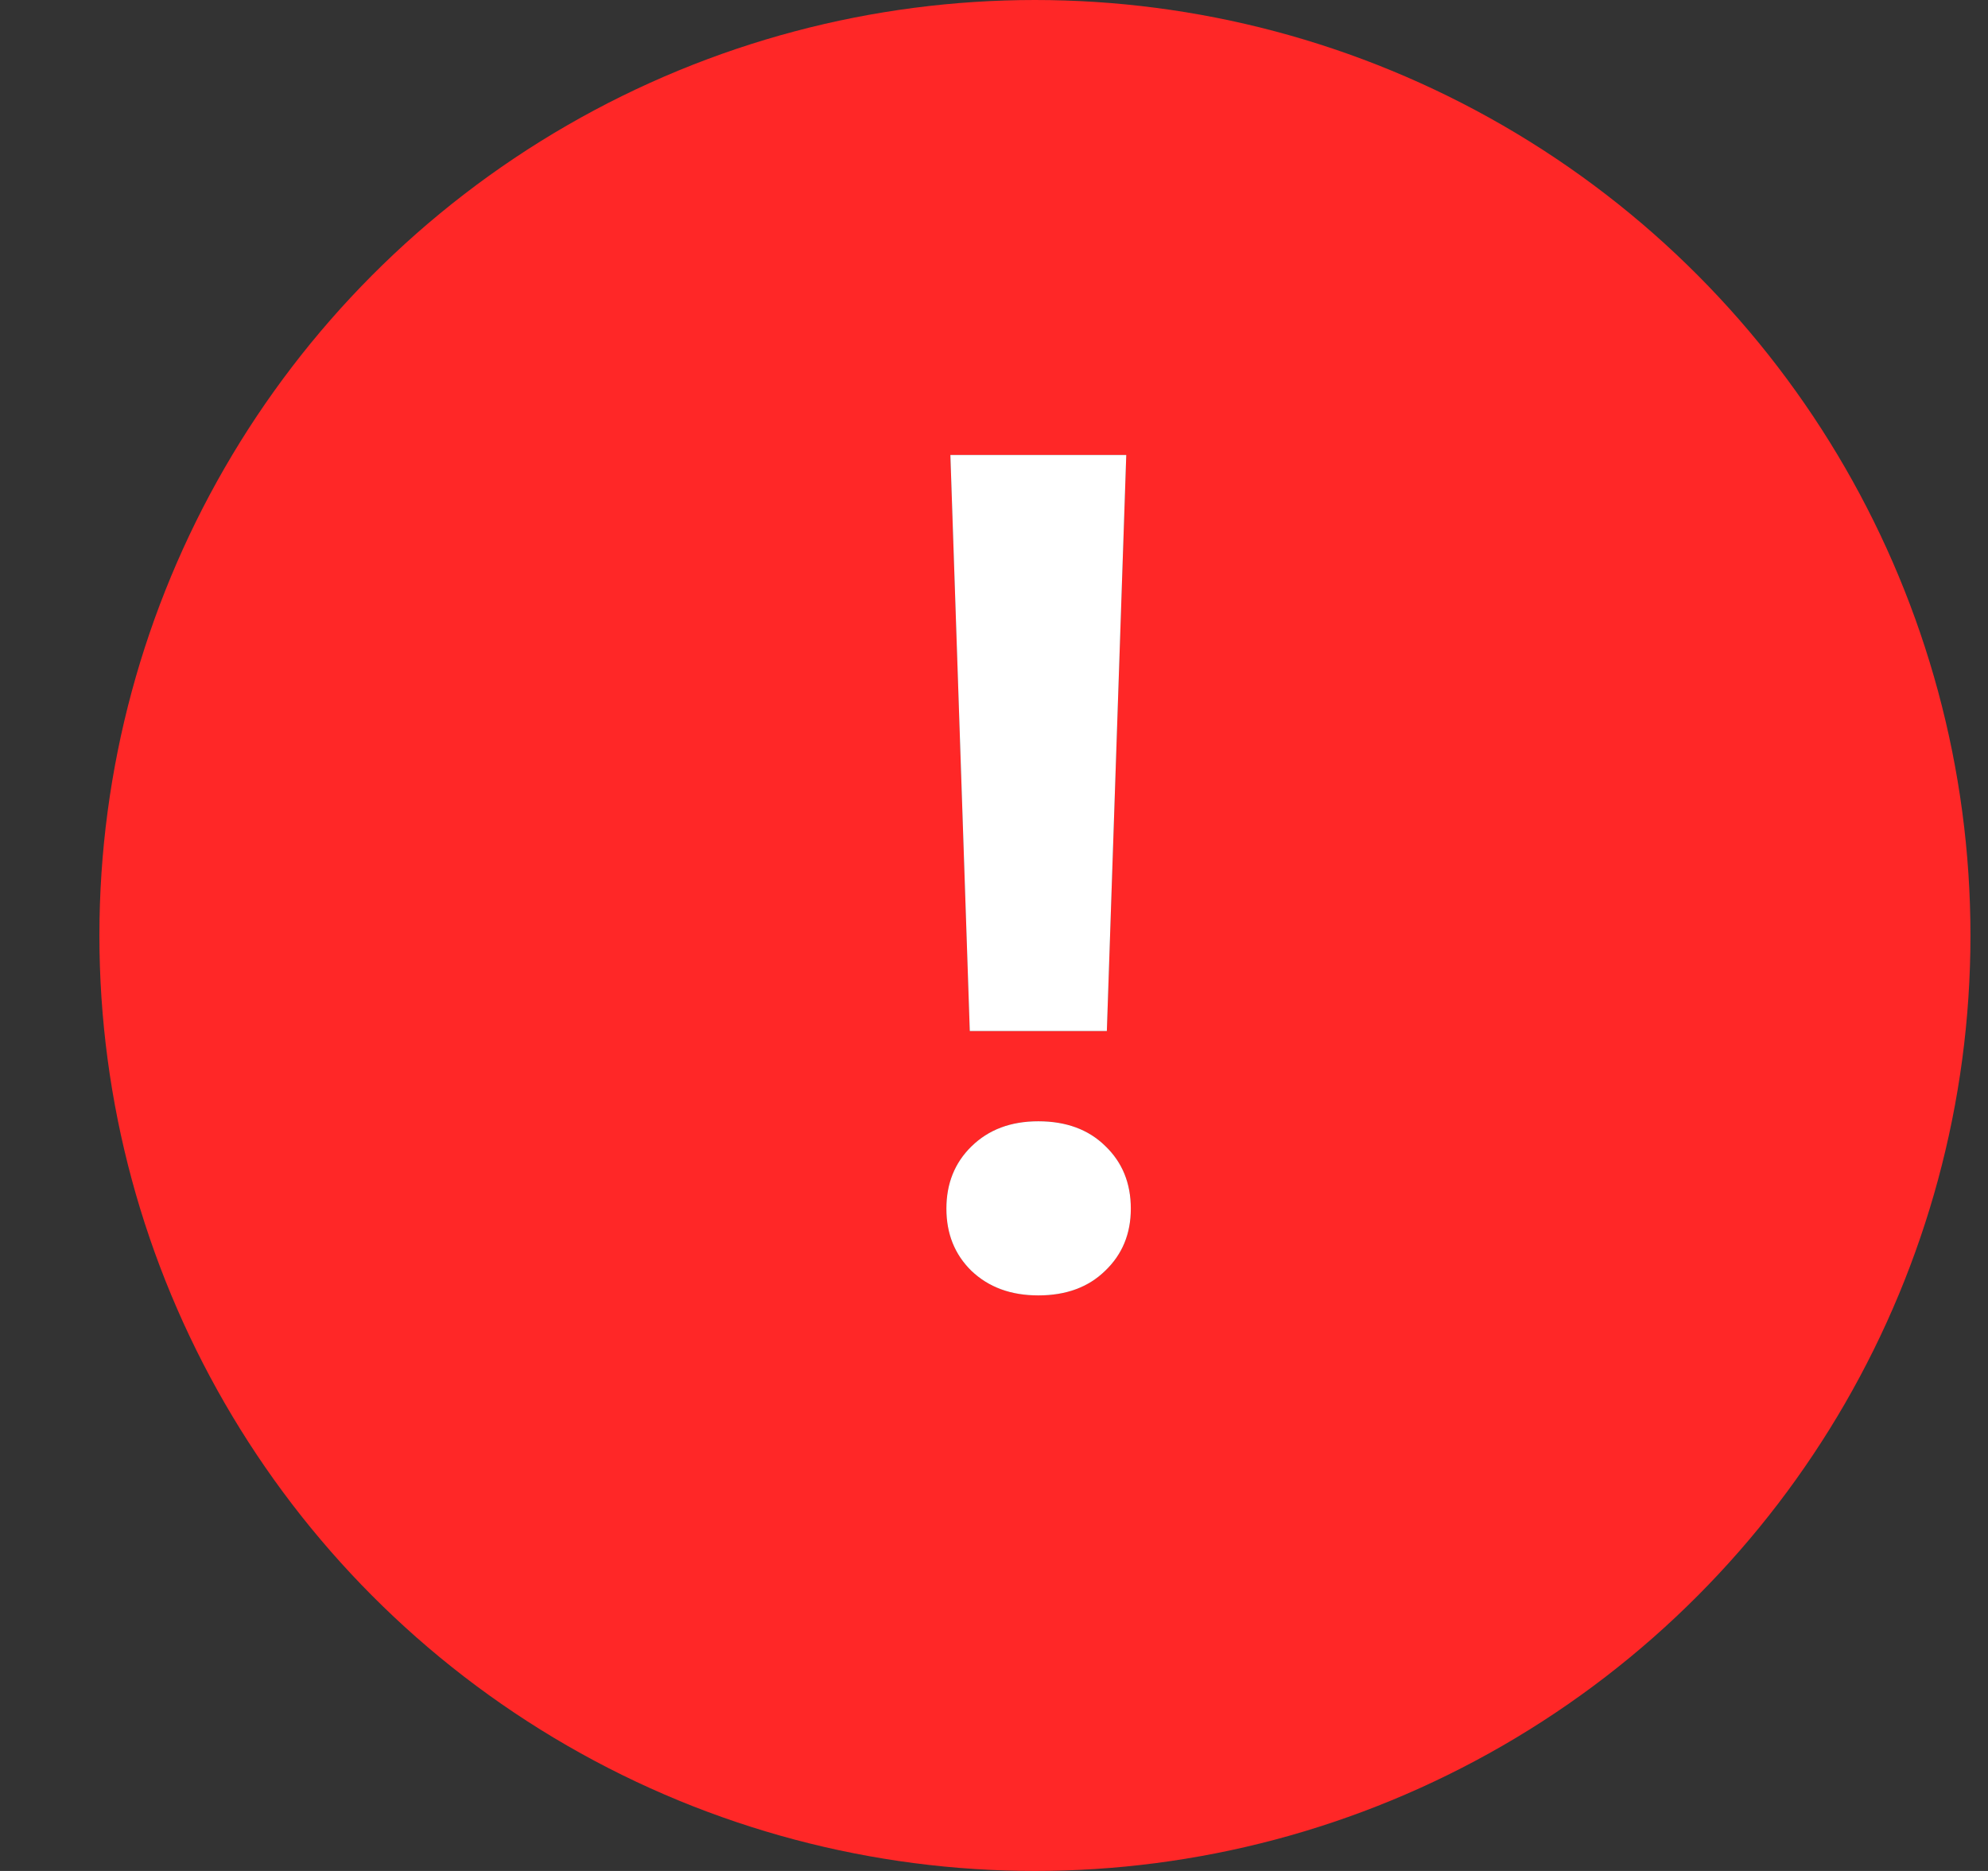 <svg width="17" height="16" viewBox="0 0 17 16" fill="none" xmlns="http://www.w3.org/2000/svg">
<rect x="0" y="0" width="17" height="16" fill="#333333" stroke="none"/>
<circle cx="8.85" cy="8" r="8" fill="#FF2727"/>
<path d="M9.465 8.817H8.293L8.127 3.891H9.631L9.465 8.817ZM8.879 9.589C9.116 9.589 9.307 9.659 9.45 9.799C9.597 9.939 9.67 10.118 9.67 10.336C9.67 10.551 9.597 10.728 9.45 10.868C9.307 11.008 9.116 11.078 8.879 11.078C8.644 11.078 8.454 11.008 8.307 10.868C8.164 10.728 8.093 10.551 8.093 10.336C8.093 10.121 8.164 9.944 8.307 9.804C8.454 9.66 8.644 9.589 8.879 9.589Z" fill="#555555"/>
<path d="M9.465 8.817H8.293L8.127 3.891H9.631L9.465 8.817ZM8.879 9.589C9.116 9.589 9.307 9.659 9.45 9.799C9.597 9.939 9.67 10.118 9.67 10.336C9.67 10.551 9.597 10.728 9.45 10.868C9.307 11.008 9.116 11.078 8.879 11.078C8.644 11.078 8.454 11.008 8.307 10.868C8.164 10.728 8.093 10.551 8.093 10.336C8.093 10.121 8.164 9.944 8.307 9.804C8.454 9.66 8.644 9.589 8.879 9.589Z" fill="white"/>
</svg>
